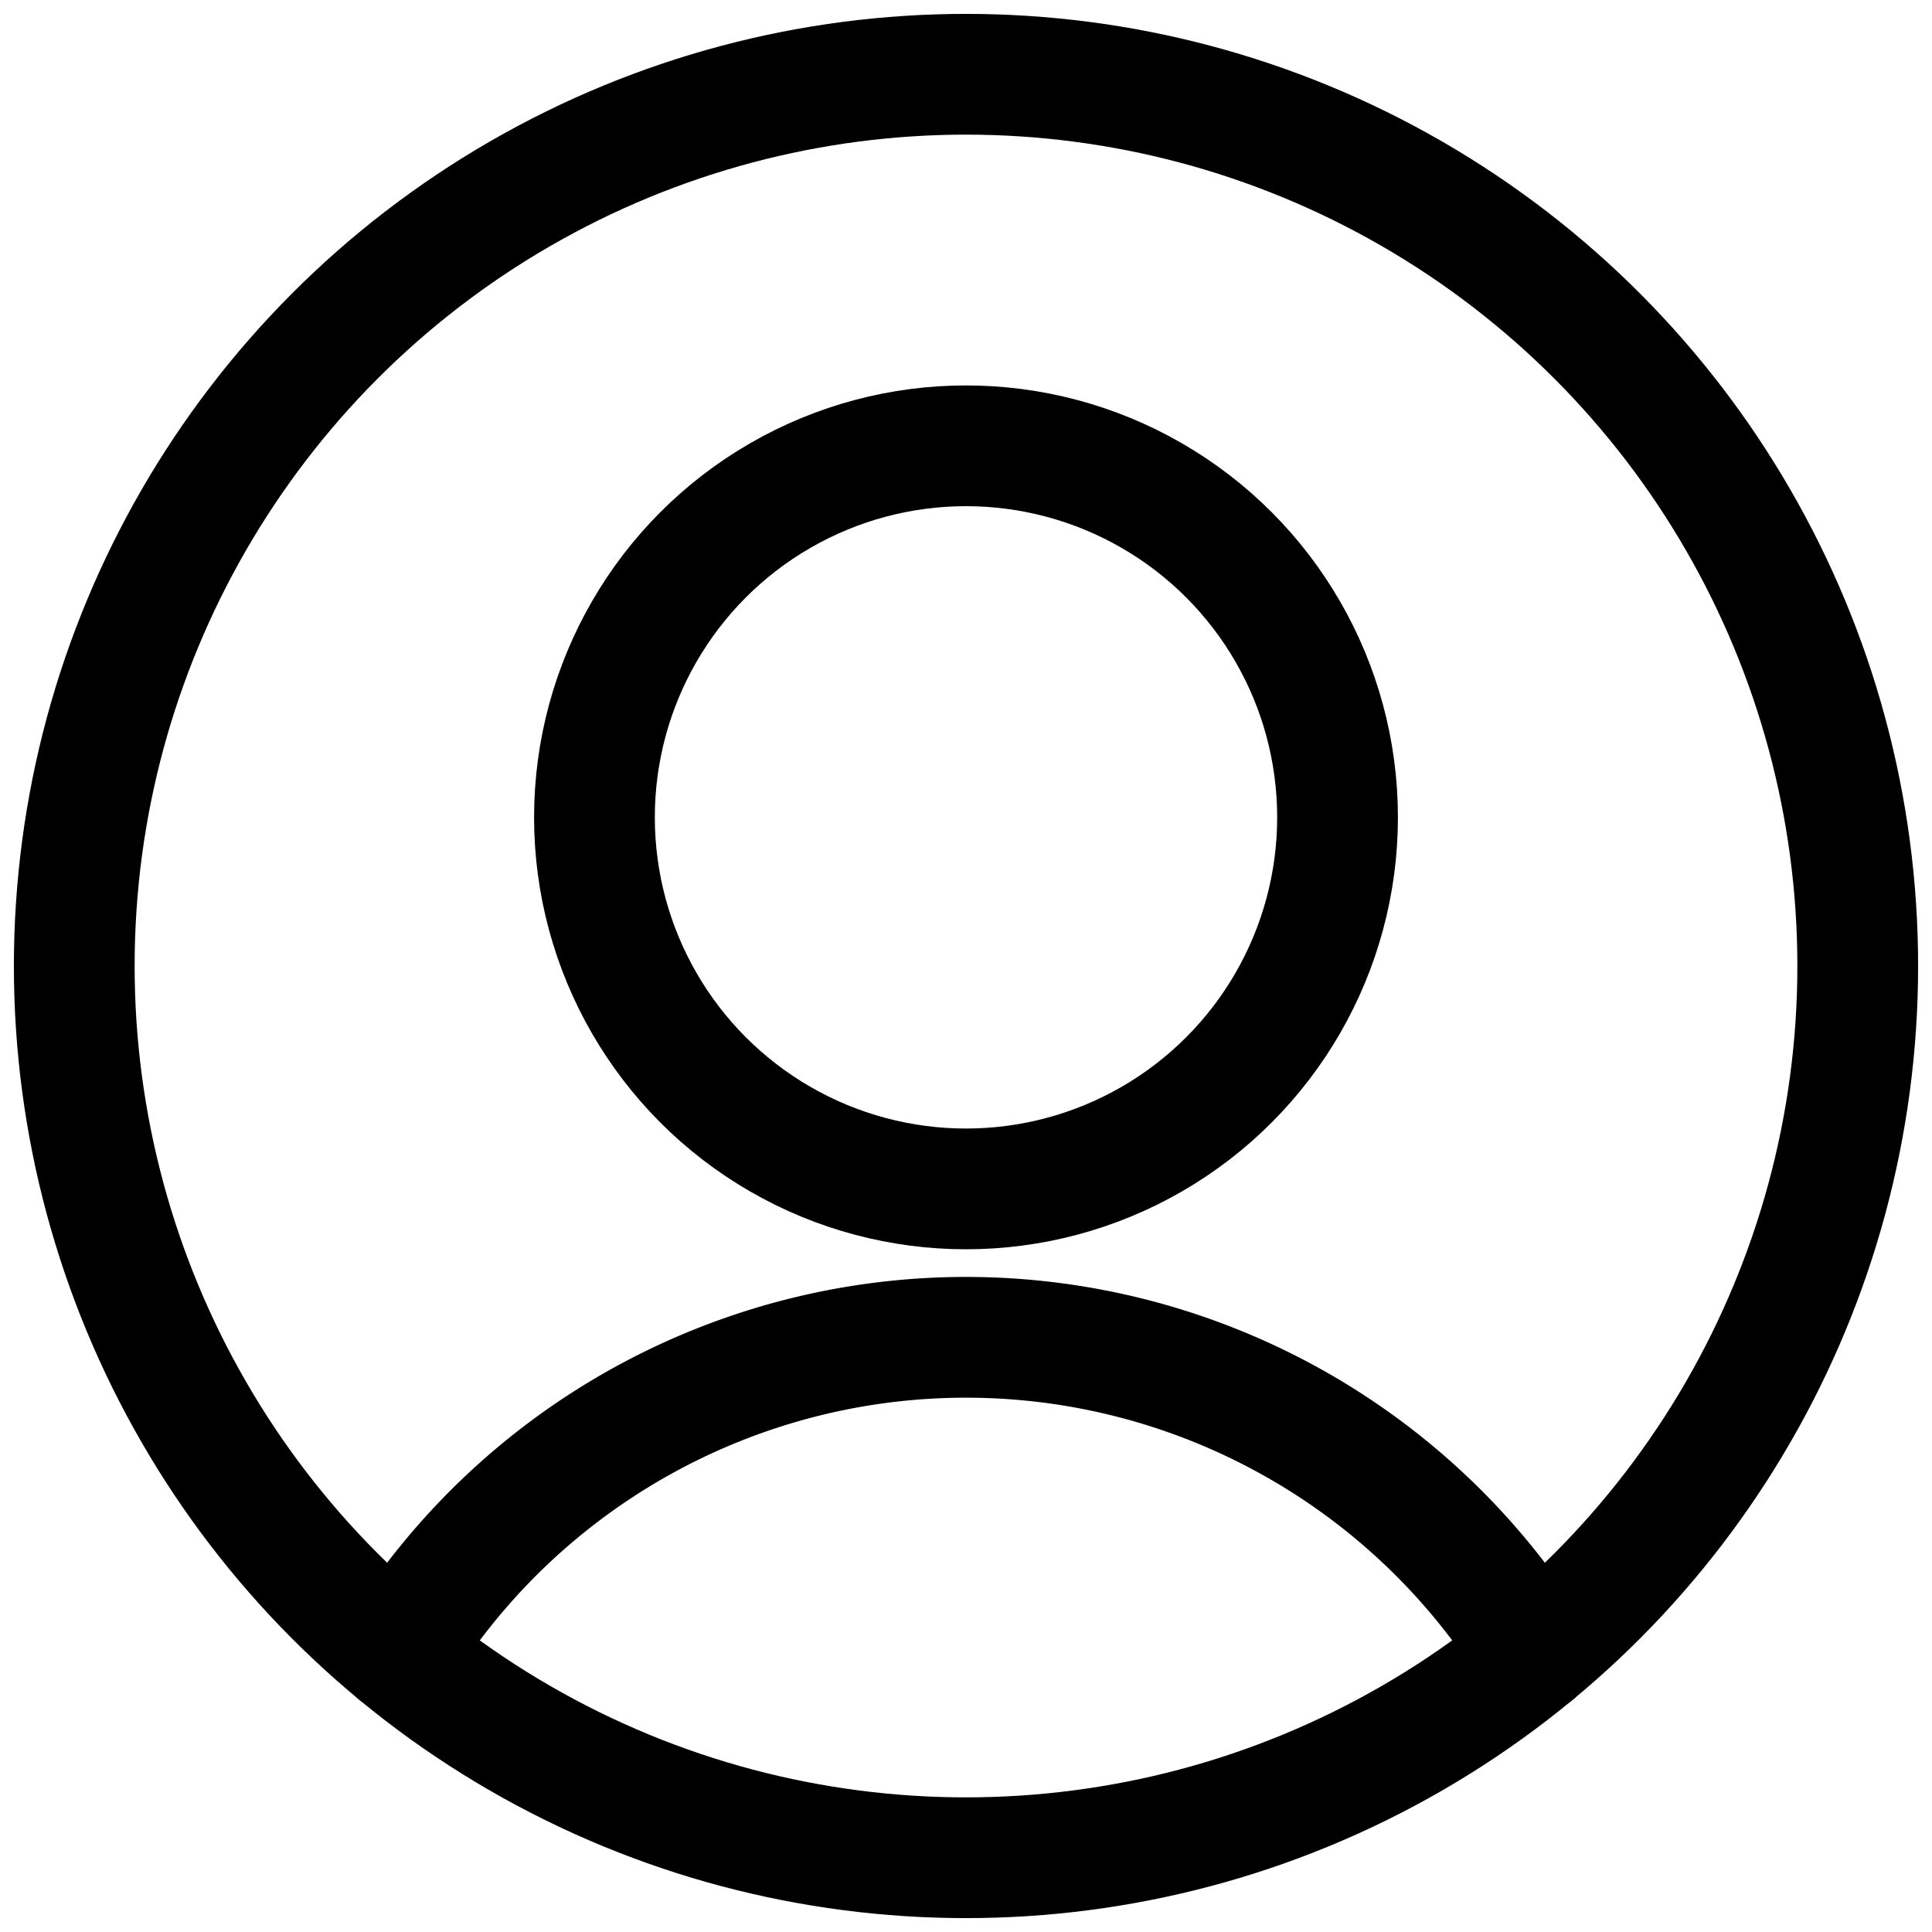 <svg xmlns="http://www.w3.org/2000/svg" width="16" height="16" viewBox="0 0 16 16">
    <g fill="none" fill-rule="evenodd" stroke="#000" stroke-linecap="round" stroke-linejoin="round">
        <circle cx="8" cy="8" r="7.385"/>
        <circle cx="8" cy="6.769" r="3.077"/>
        <path d="M3.295 13.692a5.538 5.538 0 0 1 9.41 0"/>
    </g>
</svg>
